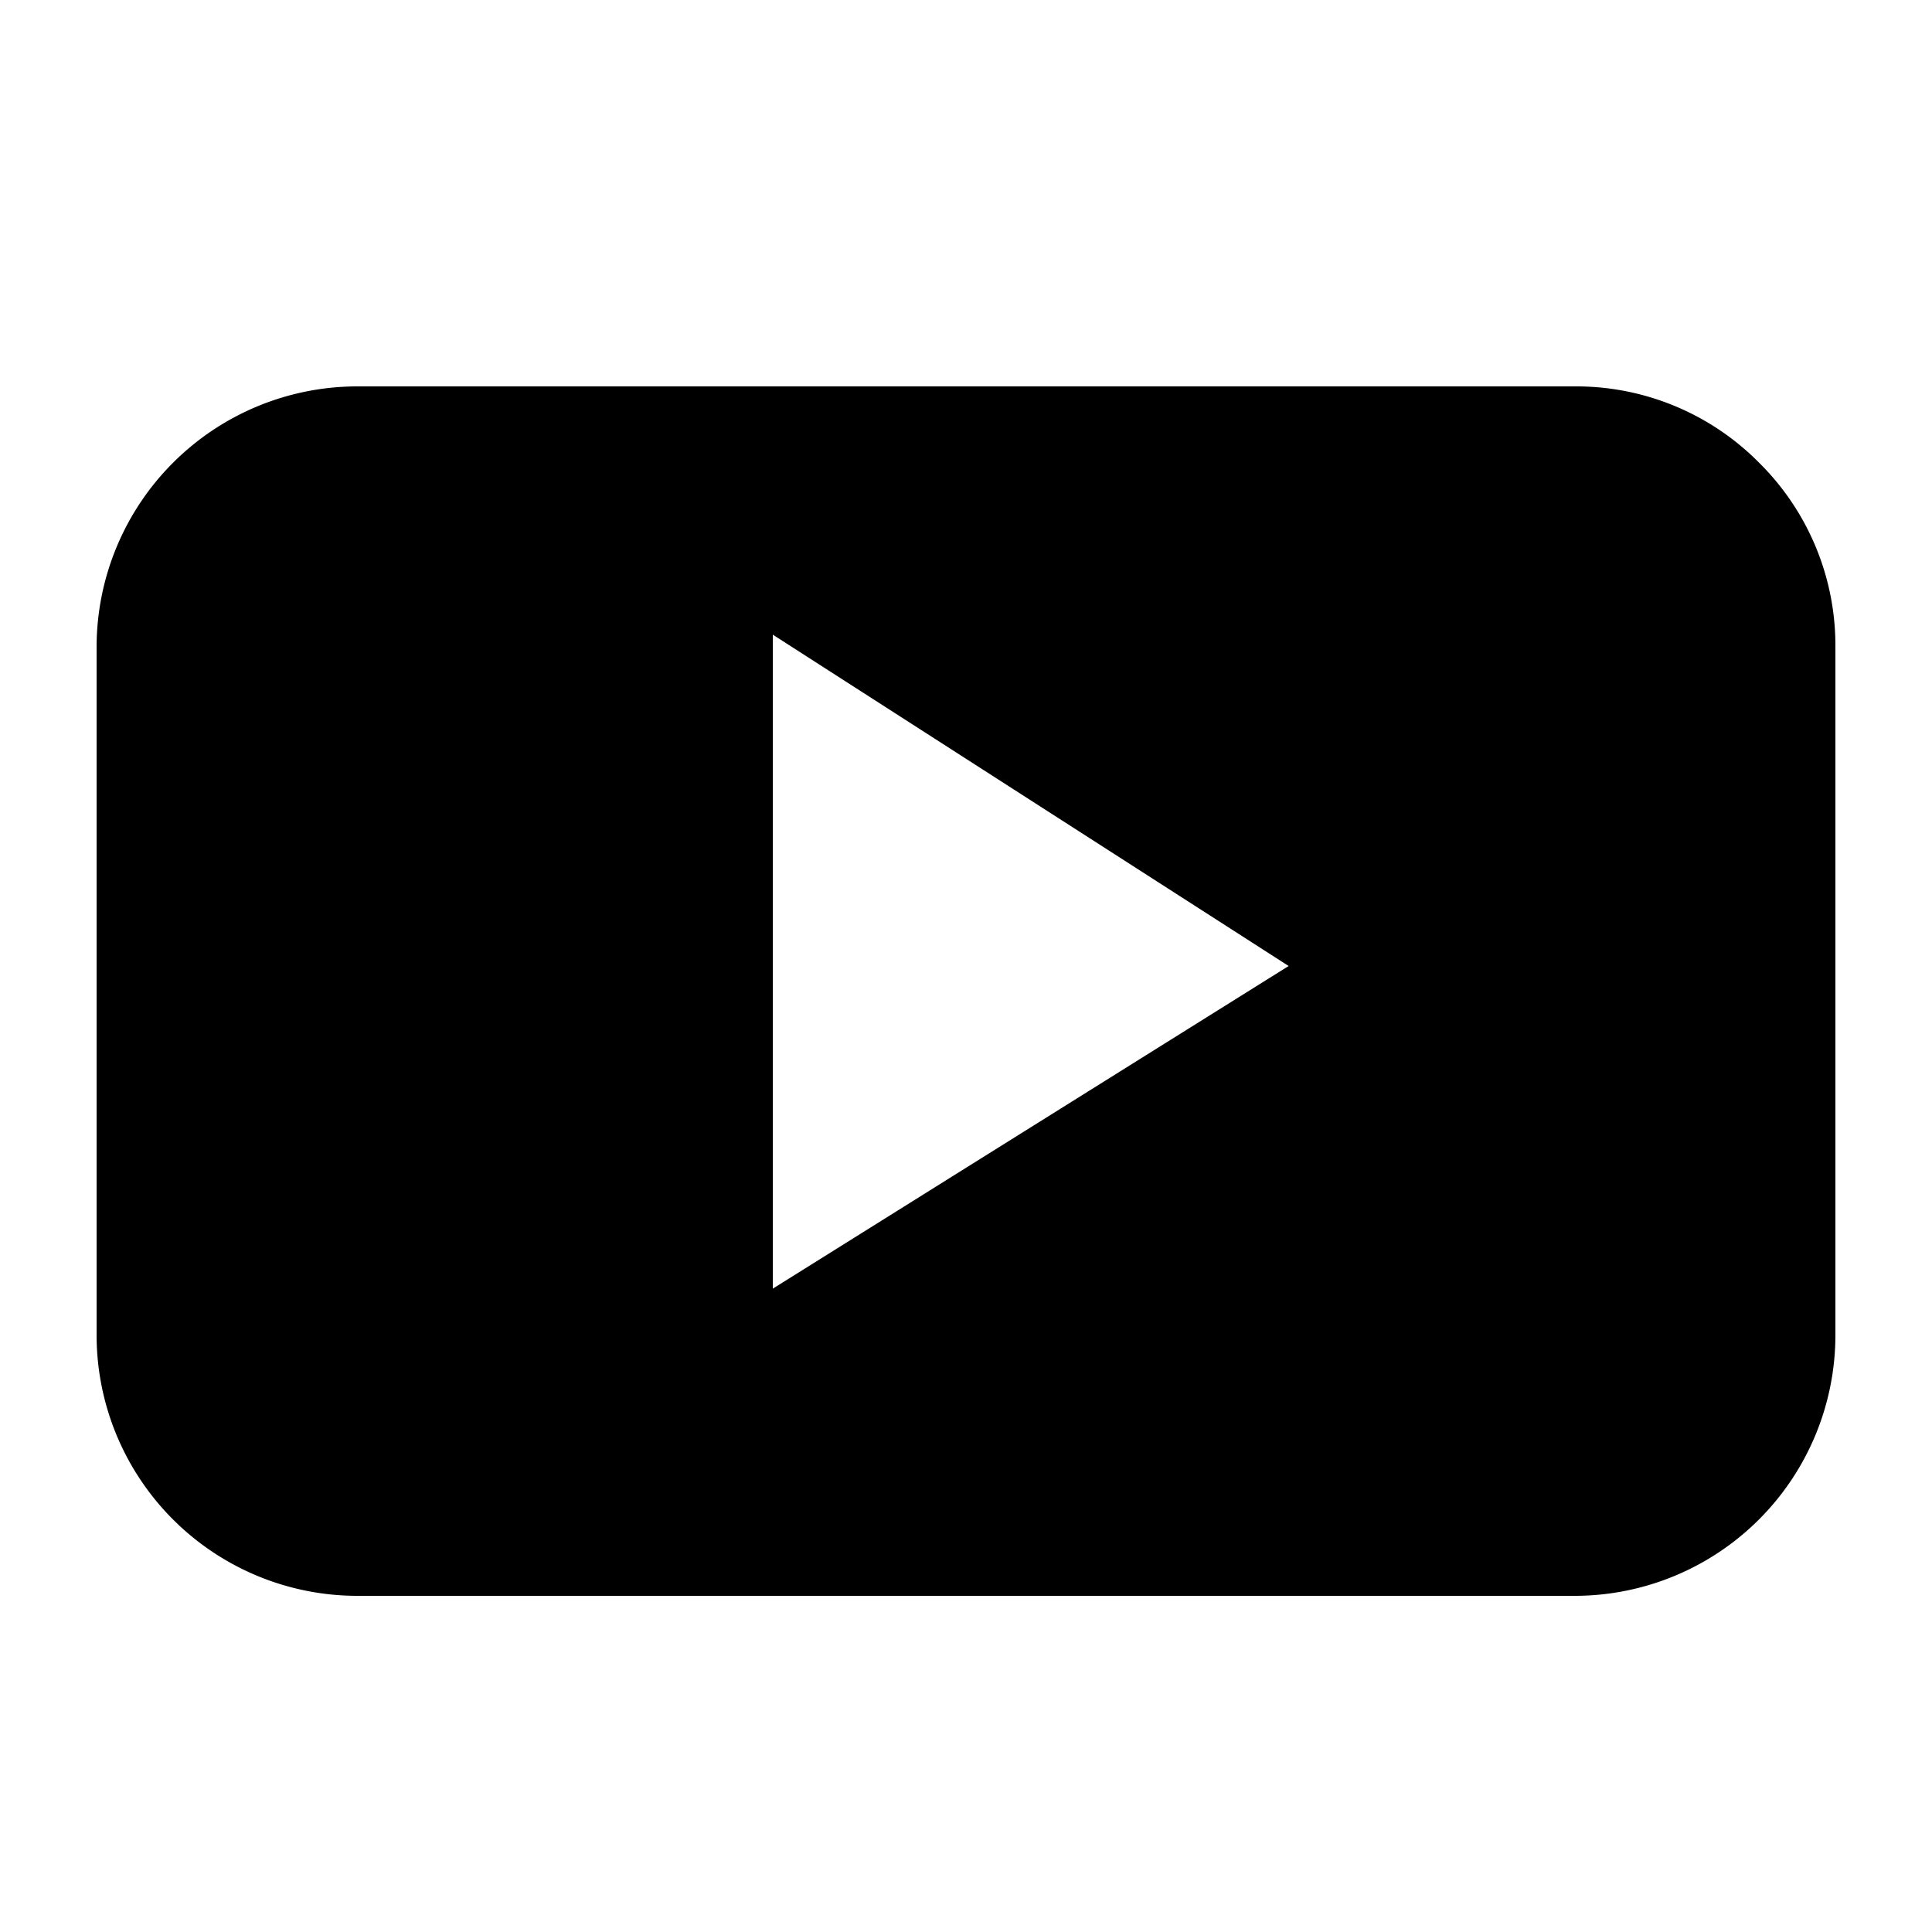 <svg xmlns="http://www.w3.org/2000/svg" viewBox="0 0 20 20"><path d="M18.21 4.79a2.66 2.66 0 0 1 .79 1.9v7.14a2.7 2.7 0 0 1-2.69 2.69H3.69A2.7 2.7 0 0 1 1 13.83V6.69A2.7 2.7 0 0 1 3.69 4h12.62a2.66 2.66 0 0 1 1.9.79zM8 6.57v6.77L13.34 10z" fill-rule="evenodd" svg-fill="none"/></svg>